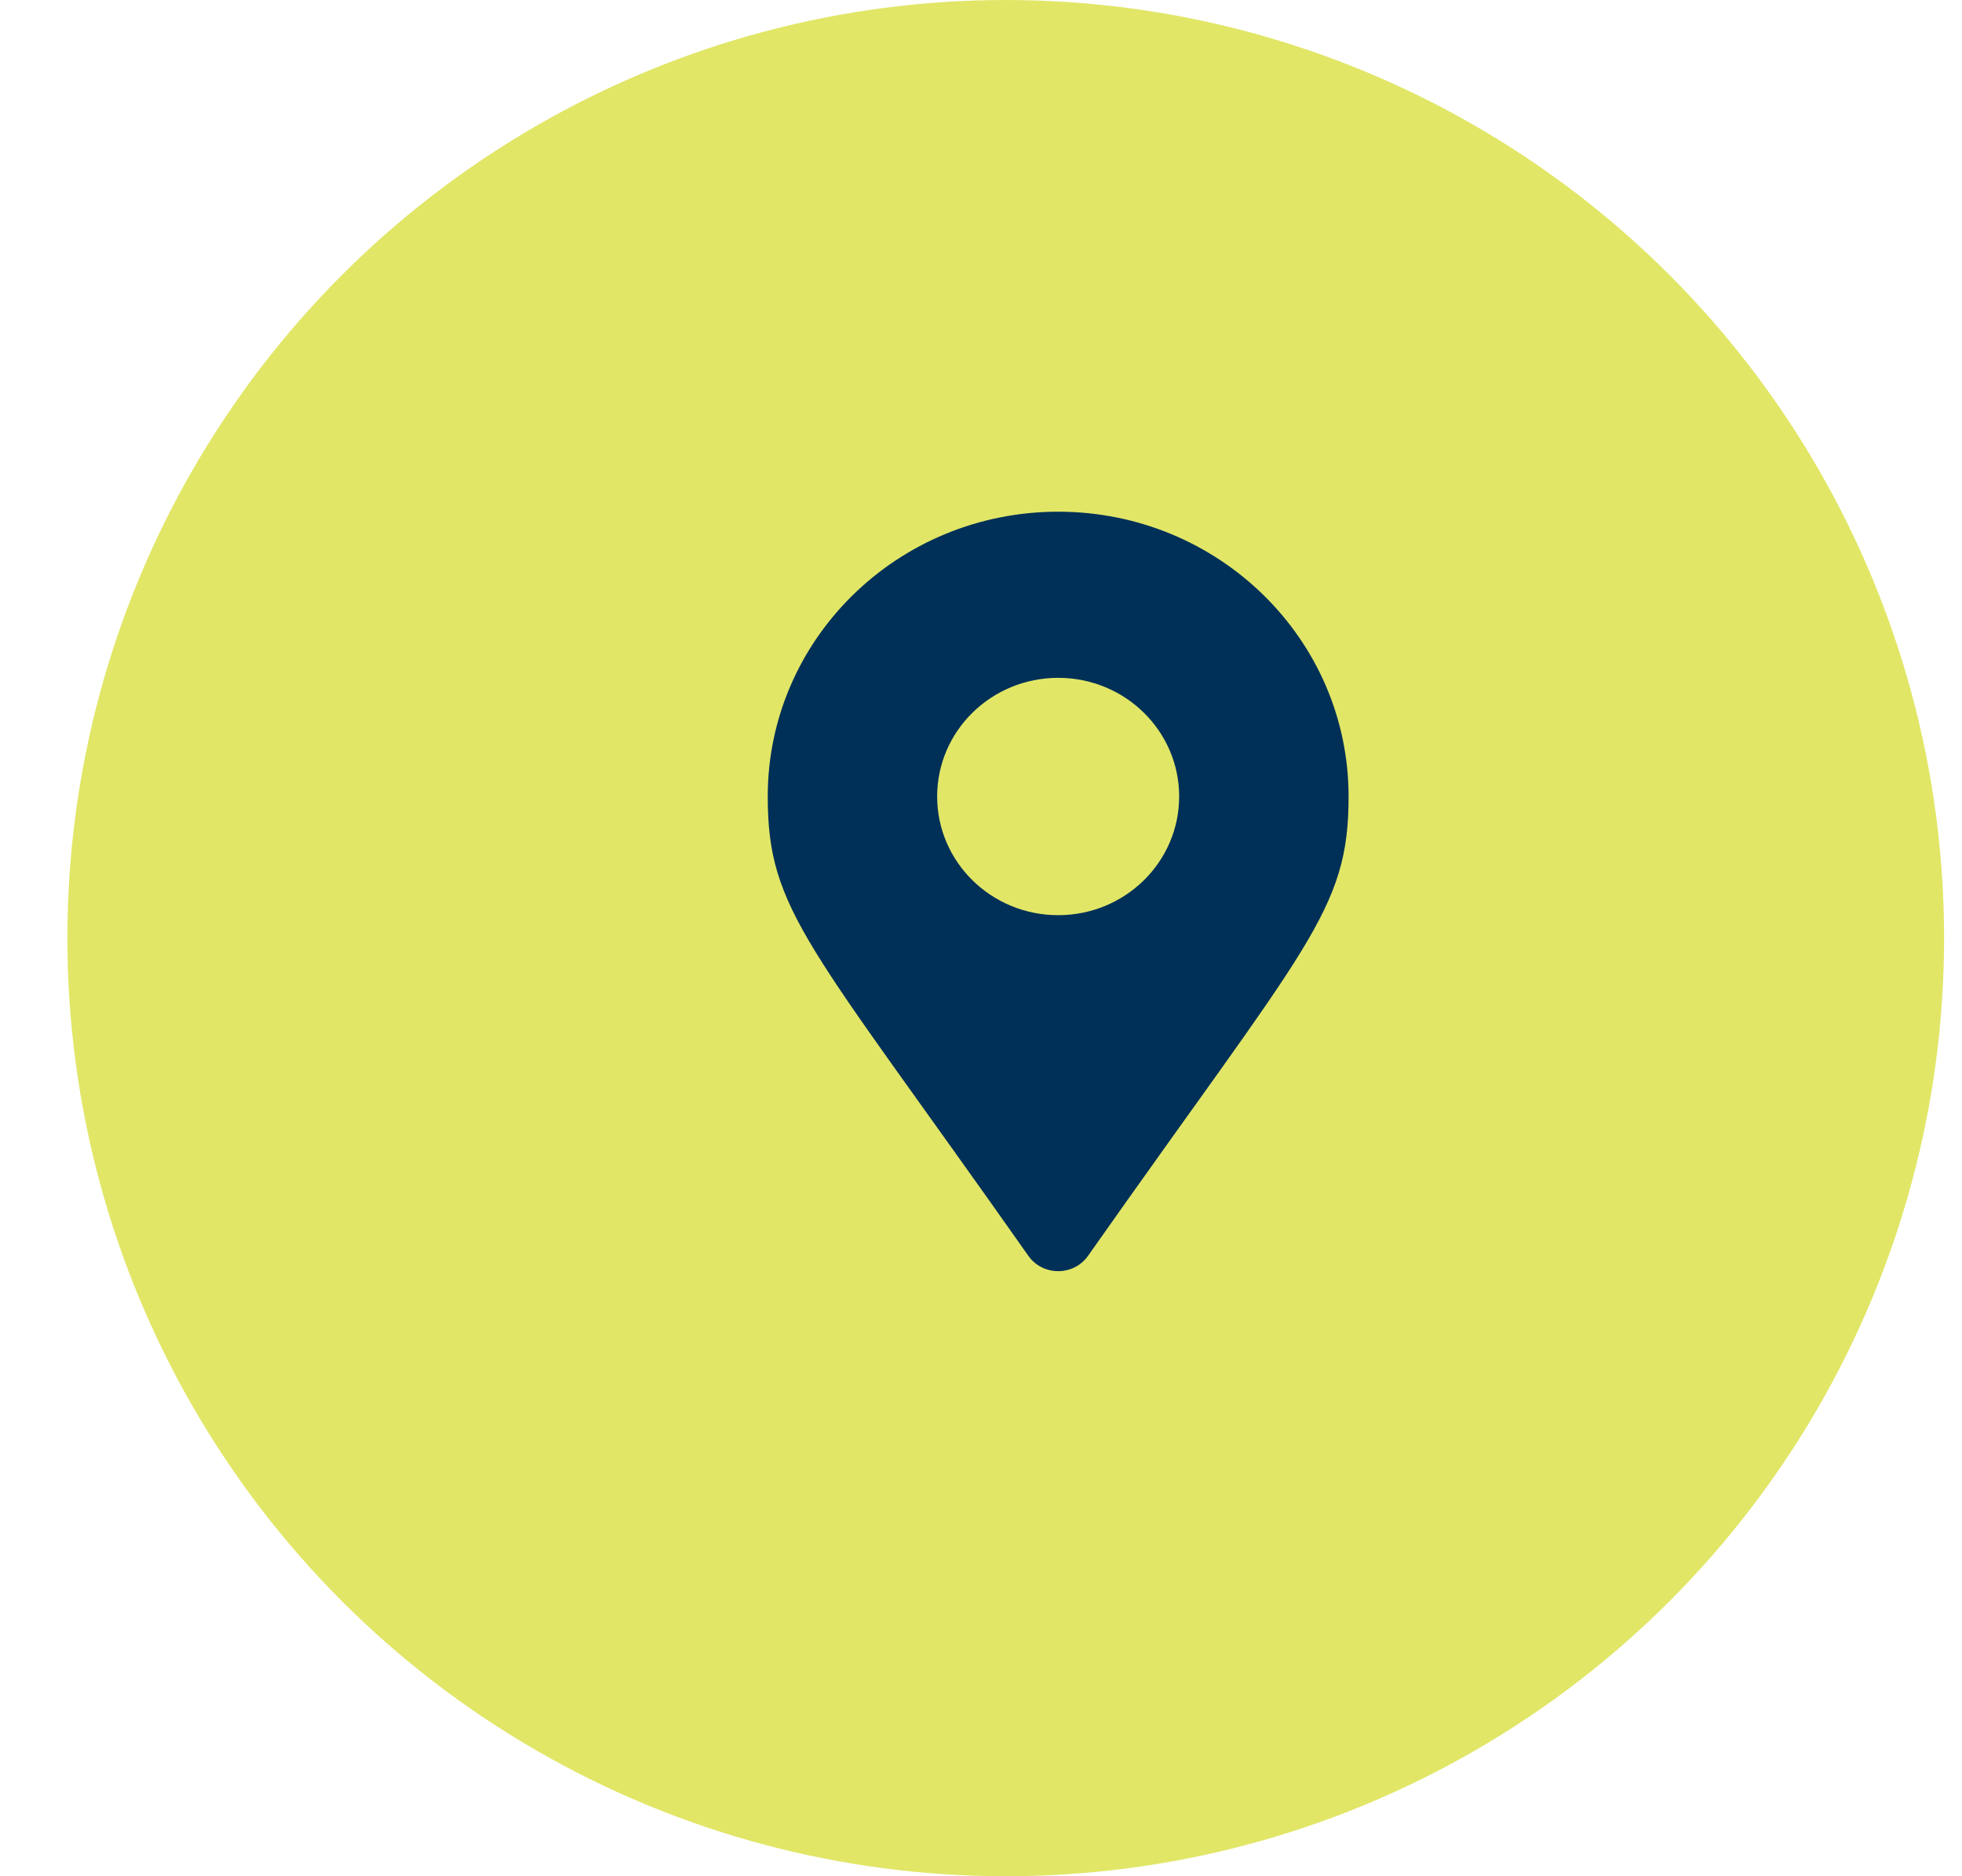 <svg width="23" height="22" viewBox="0 0 23 22" fill="none" xmlns="http://www.w3.org/2000/svg">
<circle cx="11.79" cy="11" r="11" fill="#E1E667"/>
<path d="M12.055 14.725C9.478 11.062 9 10.686 9 9.339C9 7.495 10.524 6 12.405 6C14.285 6 15.809 7.495 15.809 9.339C15.809 10.686 15.331 11.062 12.755 14.725C12.586 14.965 12.224 14.965 12.055 14.725ZM12.405 10.731C13.188 10.731 13.823 10.108 13.823 9.339C13.823 8.571 13.188 7.948 12.405 7.948C11.621 7.948 10.986 8.571 10.986 9.339C10.986 10.108 11.621 10.731 12.405 10.731Z" fill="#003057"/>
</svg>
